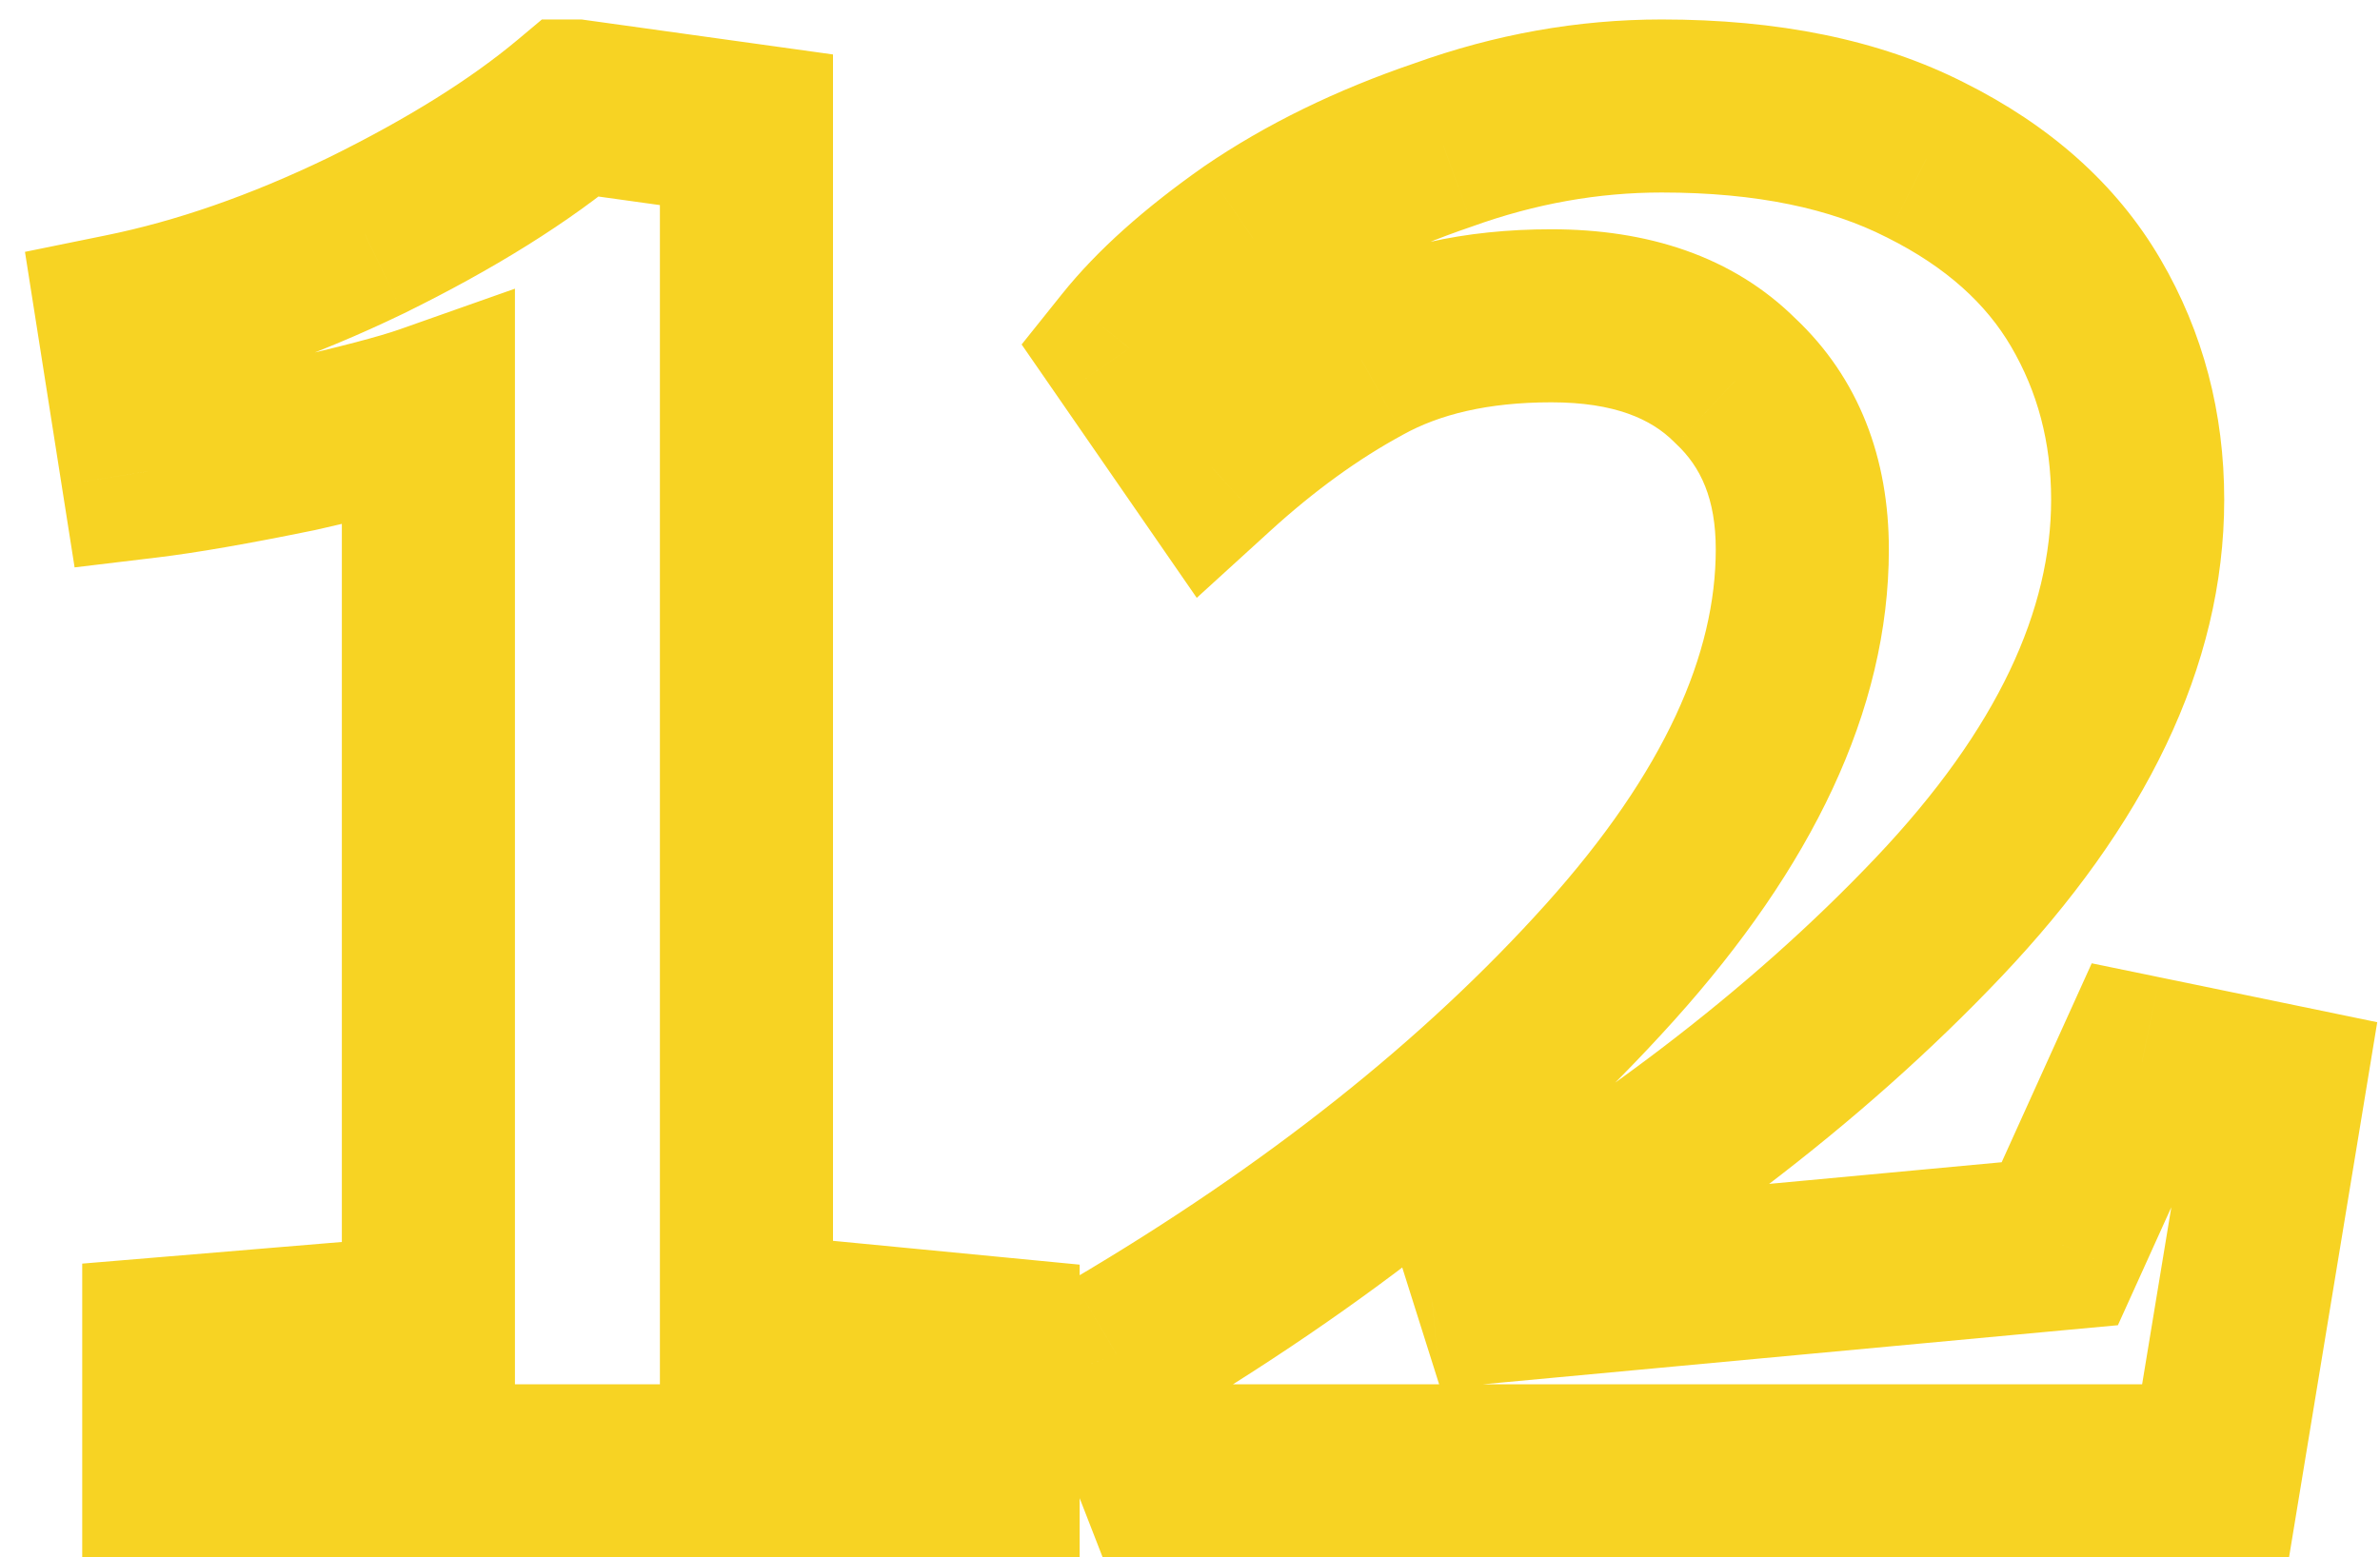 <svg width="55" height="36" viewBox="0 0 55 36" fill="none" xmlns="http://www.w3.org/2000/svg">
<path d="M9.9 9.5H11.9V6.673L9.234 7.614L9.9 9.5ZM6.85 10.3L7.251 12.259L7.272 12.255L7.293 12.25L6.85 10.3ZM3.4 10.9L1.424 11.21L1.724 13.116L3.638 12.886L3.4 10.9ZM2.85 7.4L2.451 5.44L0.577 5.822L0.874 7.71L2.85 7.4ZM8.45 5.45L9.319 7.251L9.326 7.248L9.332 7.245L8.45 5.45ZM13.25 2.45V0.45H12.523L11.966 0.917L13.25 2.45ZM13.3 2.45L13.576 0.469L13.439 0.45H13.3V2.45ZM17.25 3H19.25V1.259L17.526 1.019L17.25 3ZM17.25 30.5H15.25V32.316L17.058 32.491L17.25 30.5ZM22.95 31.05H24.95V29.234L23.142 29.059L22.95 31.05ZM22.95 34V36H24.95V34H22.95ZM3.9 34H1.9V36H3.9V34ZM3.9 31.05L3.734 29.057L1.9 29.21V31.05H3.9ZM9.9 30.55L10.066 32.543L11.9 32.39V30.55H9.9ZM9.234 7.614C8.79 7.771 7.877 8.016 6.407 8.35L7.293 12.25C8.757 11.918 9.877 11.629 10.566 11.386L9.234 7.614ZM6.449 8.341C5.002 8.637 3.914 8.824 3.162 8.914L3.638 12.886C4.553 12.776 5.765 12.563 7.251 12.259L6.449 8.341ZM5.376 10.589L4.826 7.09L0.874 7.71L1.424 11.21L5.376 10.589ZM3.249 9.36C5.237 8.955 7.261 8.245 9.319 7.251L7.58 3.649C5.772 4.522 4.063 5.112 2.451 5.44L3.249 9.36ZM9.332 7.245C11.395 6.231 13.143 5.149 14.534 3.983L11.966 0.917C10.89 1.818 9.438 2.736 7.568 3.655L9.332 7.245ZM13.25 4.45H13.3V0.45H13.25V4.45ZM13.024 4.431L16.974 4.981L17.526 1.019L13.576 0.469L13.024 4.431ZM15.25 3V30.5H19.25V3H15.25ZM17.058 32.491L22.758 33.041L23.142 29.059L17.442 28.509L17.058 32.491ZM20.95 31.05V34H24.95V31.05H20.95ZM22.95 32H3.9V36H22.95V32ZM5.9 34V31.05H1.9V34H5.9ZM4.066 33.043L10.066 32.543L9.734 28.557L3.734 29.057L4.066 33.043ZM11.9 30.55V9.5H7.9V30.55H11.9ZM25.8 31.3L24.784 29.577L23.32 30.441L23.936 32.025L25.8 31.3ZM37.2 22.25L35.713 20.913L37.2 22.25ZM40.1 8.8L38.686 10.214L38.71 10.238L38.734 10.261L40.1 8.8ZM31.45 8.3L32.405 10.058L32.413 10.053L32.422 10.048L31.45 8.3ZM28 10.8L26.355 11.937L27.656 13.82L29.348 12.278L28 10.8ZM26.1 8.05L24.539 6.801L23.609 7.963L24.455 9.187L26.1 8.05ZM28.95 5.5L27.821 3.849L27.811 3.856L27.8 3.864L28.95 5.5ZM33.35 3.35L33.994 5.244L34.011 5.238L34.028 5.232L33.35 3.35ZM44.5 3.7L43.591 5.482L43.599 5.485L43.606 5.489L44.5 3.7ZM48.2 7L49.926 5.99L48.2 7ZM44.8 21.2L43.349 19.824L44.8 21.2ZM33.1 30.1L32.109 28.363L33.286 32.091L33.1 30.1ZM47.6 28.75L47.786 30.741L48.943 30.634L49.423 29.574L47.6 28.75ZM49.5 24.55L49.905 22.591L48.338 22.268L47.678 23.726L49.5 24.55ZM52.65 25.2L54.624 25.525L54.936 23.63L53.055 23.241L52.65 25.2ZM51.2 34V36H52.898L53.174 34.325L51.2 34ZM26.85 34L24.986 34.725L25.482 36H26.85V34ZM26.817 33.023C31.59 30.207 35.559 27.067 38.688 23.587L35.713 20.913C32.908 24.033 29.278 26.927 24.784 29.577L26.817 33.023ZM38.688 23.587C41.839 20.082 43.65 16.442 43.65 12.7H39.65C39.65 15.092 38.495 17.818 35.713 20.913L38.688 23.587ZM43.65 12.7C43.65 10.607 42.968 8.744 41.467 7.339L38.734 10.261C39.3 10.79 39.65 11.527 39.65 12.7H43.65ZM41.515 7.386C40.038 5.909 38.05 5.3 35.85 5.3V9.3C37.317 9.3 38.163 9.691 38.686 10.214L41.515 7.386ZM35.85 5.3C33.865 5.3 32.044 5.682 30.479 6.552L32.422 10.048C33.256 9.585 34.369 9.3 35.85 9.3V5.3ZM30.496 6.542C29.168 7.263 27.887 8.196 26.653 9.322L29.348 12.278C30.38 11.337 31.4 10.603 32.405 10.058L30.496 6.542ZM29.646 9.663L27.746 6.913L24.455 9.187L26.355 11.937L29.646 9.663ZM27.662 9.299C28.173 8.661 28.963 7.935 30.1 7.136L27.8 3.864C26.471 4.798 25.361 5.773 24.539 6.801L27.662 9.299ZM30.08 7.151C31.176 6.4 32.475 5.76 33.994 5.244L32.707 1.456C30.892 2.073 29.258 2.866 27.821 3.849L30.08 7.151ZM34.028 5.232C35.486 4.707 36.941 4.45 38.4 4.45V0.45C36.46 0.45 34.548 0.793 32.673 1.468L34.028 5.232ZM38.4 4.45C40.617 4.45 42.316 4.831 43.591 5.482L45.409 1.918C43.418 0.902 41.051 0.45 38.4 0.45V4.45ZM43.606 5.489C44.988 6.18 45.903 7.034 46.474 8.01L49.926 5.99C48.898 4.233 47.346 2.887 45.395 1.911L43.606 5.489ZM46.474 8.01C47.085 9.054 47.4 10.219 47.4 11.55H51.4C51.4 9.548 50.915 7.679 49.926 5.99L46.474 8.01ZM47.4 11.55C47.4 14.066 46.203 16.815 43.349 19.824L46.252 22.576C49.531 19.119 51.4 15.434 51.4 11.55H47.4ZM43.349 19.824C40.444 22.887 36.709 25.739 32.109 28.363L34.091 31.837C38.959 29.061 43.024 25.979 46.252 22.576L43.349 19.824ZM33.286 32.091L47.786 30.741L47.415 26.759L32.915 28.109L33.286 32.091ZM49.423 29.574L51.323 25.374L47.678 23.726L45.778 27.926L49.423 29.574ZM49.096 26.509L52.246 27.159L53.055 23.241L49.905 22.591L49.096 26.509ZM50.677 24.875L49.227 33.675L53.174 34.325L54.624 25.525L50.677 24.875ZM51.2 32H26.85V36H51.2V32ZM28.714 33.275L27.664 30.575L23.936 32.025L24.986 34.725L28.714 33.275Z" fill="#F7D323"/>
</svg>
